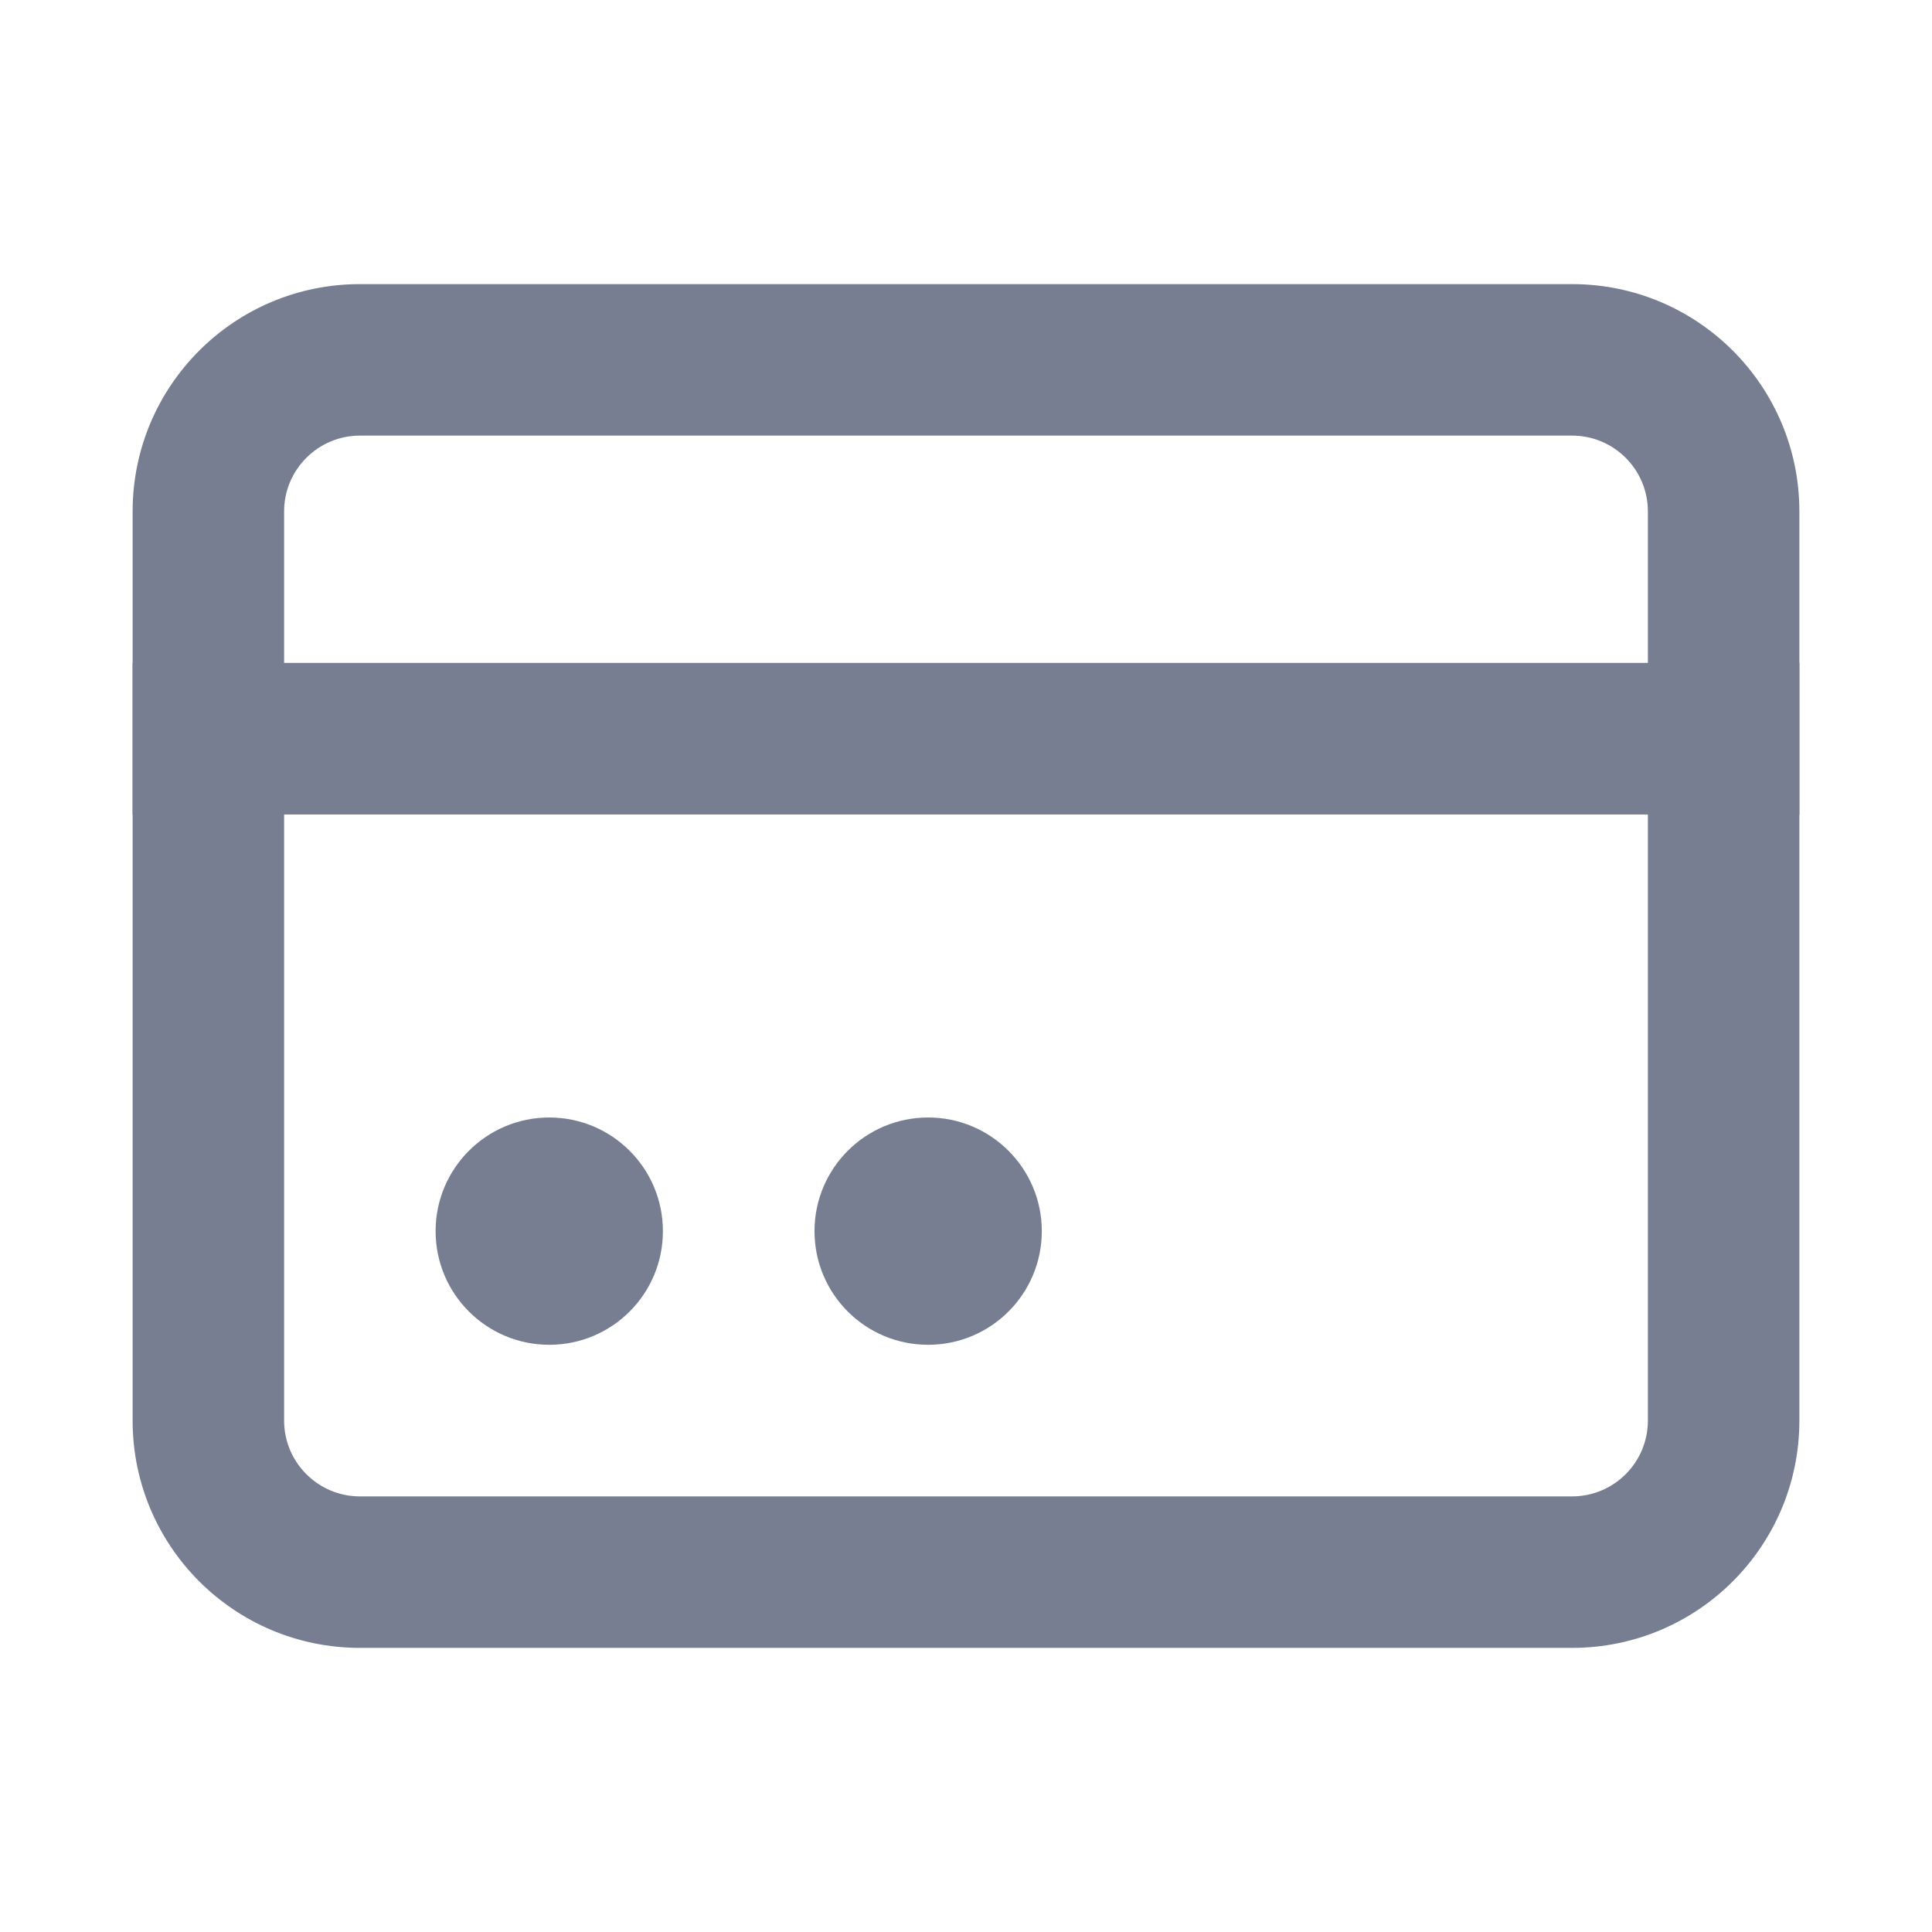 <svg width="25" height="25" viewBox="0 0 17 17" fill="none" xmlns="http://www.w3.org/2000/svg">
<path fill-rule="evenodd" clip-rule="evenodd" d="M13.833 3.833H3.167C2.799 3.833 2.5 4.132 2.5 4.5V12.5C2.5 12.868 2.799 13.167 3.167 13.167H13.833C14.202 13.167 14.5 12.868 14.5 12.5V4.5C14.5 4.132 14.202 3.833 13.833 3.833ZM3.167 2.5C2.062 2.5 1.167 3.395 1.167 4.5V12.5C1.167 13.605 2.062 14.5 3.167 14.5H13.833C14.938 14.5 15.833 13.605 15.833 12.5V4.5C15.833 3.395 14.938 2.5 13.833 2.5H3.167Z" fill="#777E91"/>
<path d="M5.833 10.833C5.833 11.386 5.386 11.833 4.833 11.833C4.281 11.833 3.833 11.386 3.833 10.833C3.833 10.281 4.281 9.833 4.833 9.833C5.386 9.833 5.833 10.281 5.833 10.833Z" fill="#777E91"/>
<path d="M9.167 10.833C9.167 11.386 8.719 11.833 8.167 11.833C7.614 11.833 7.167 11.386 7.167 10.833C7.167 10.281 7.614 9.833 8.167 9.833C8.719 9.833 9.167 10.281 9.167 10.833Z" fill="#777E91"/>
<path d="M1.167 5.833H15.833V7.167H1.167V5.833Z" fill="#777E91"/>
</svg>
